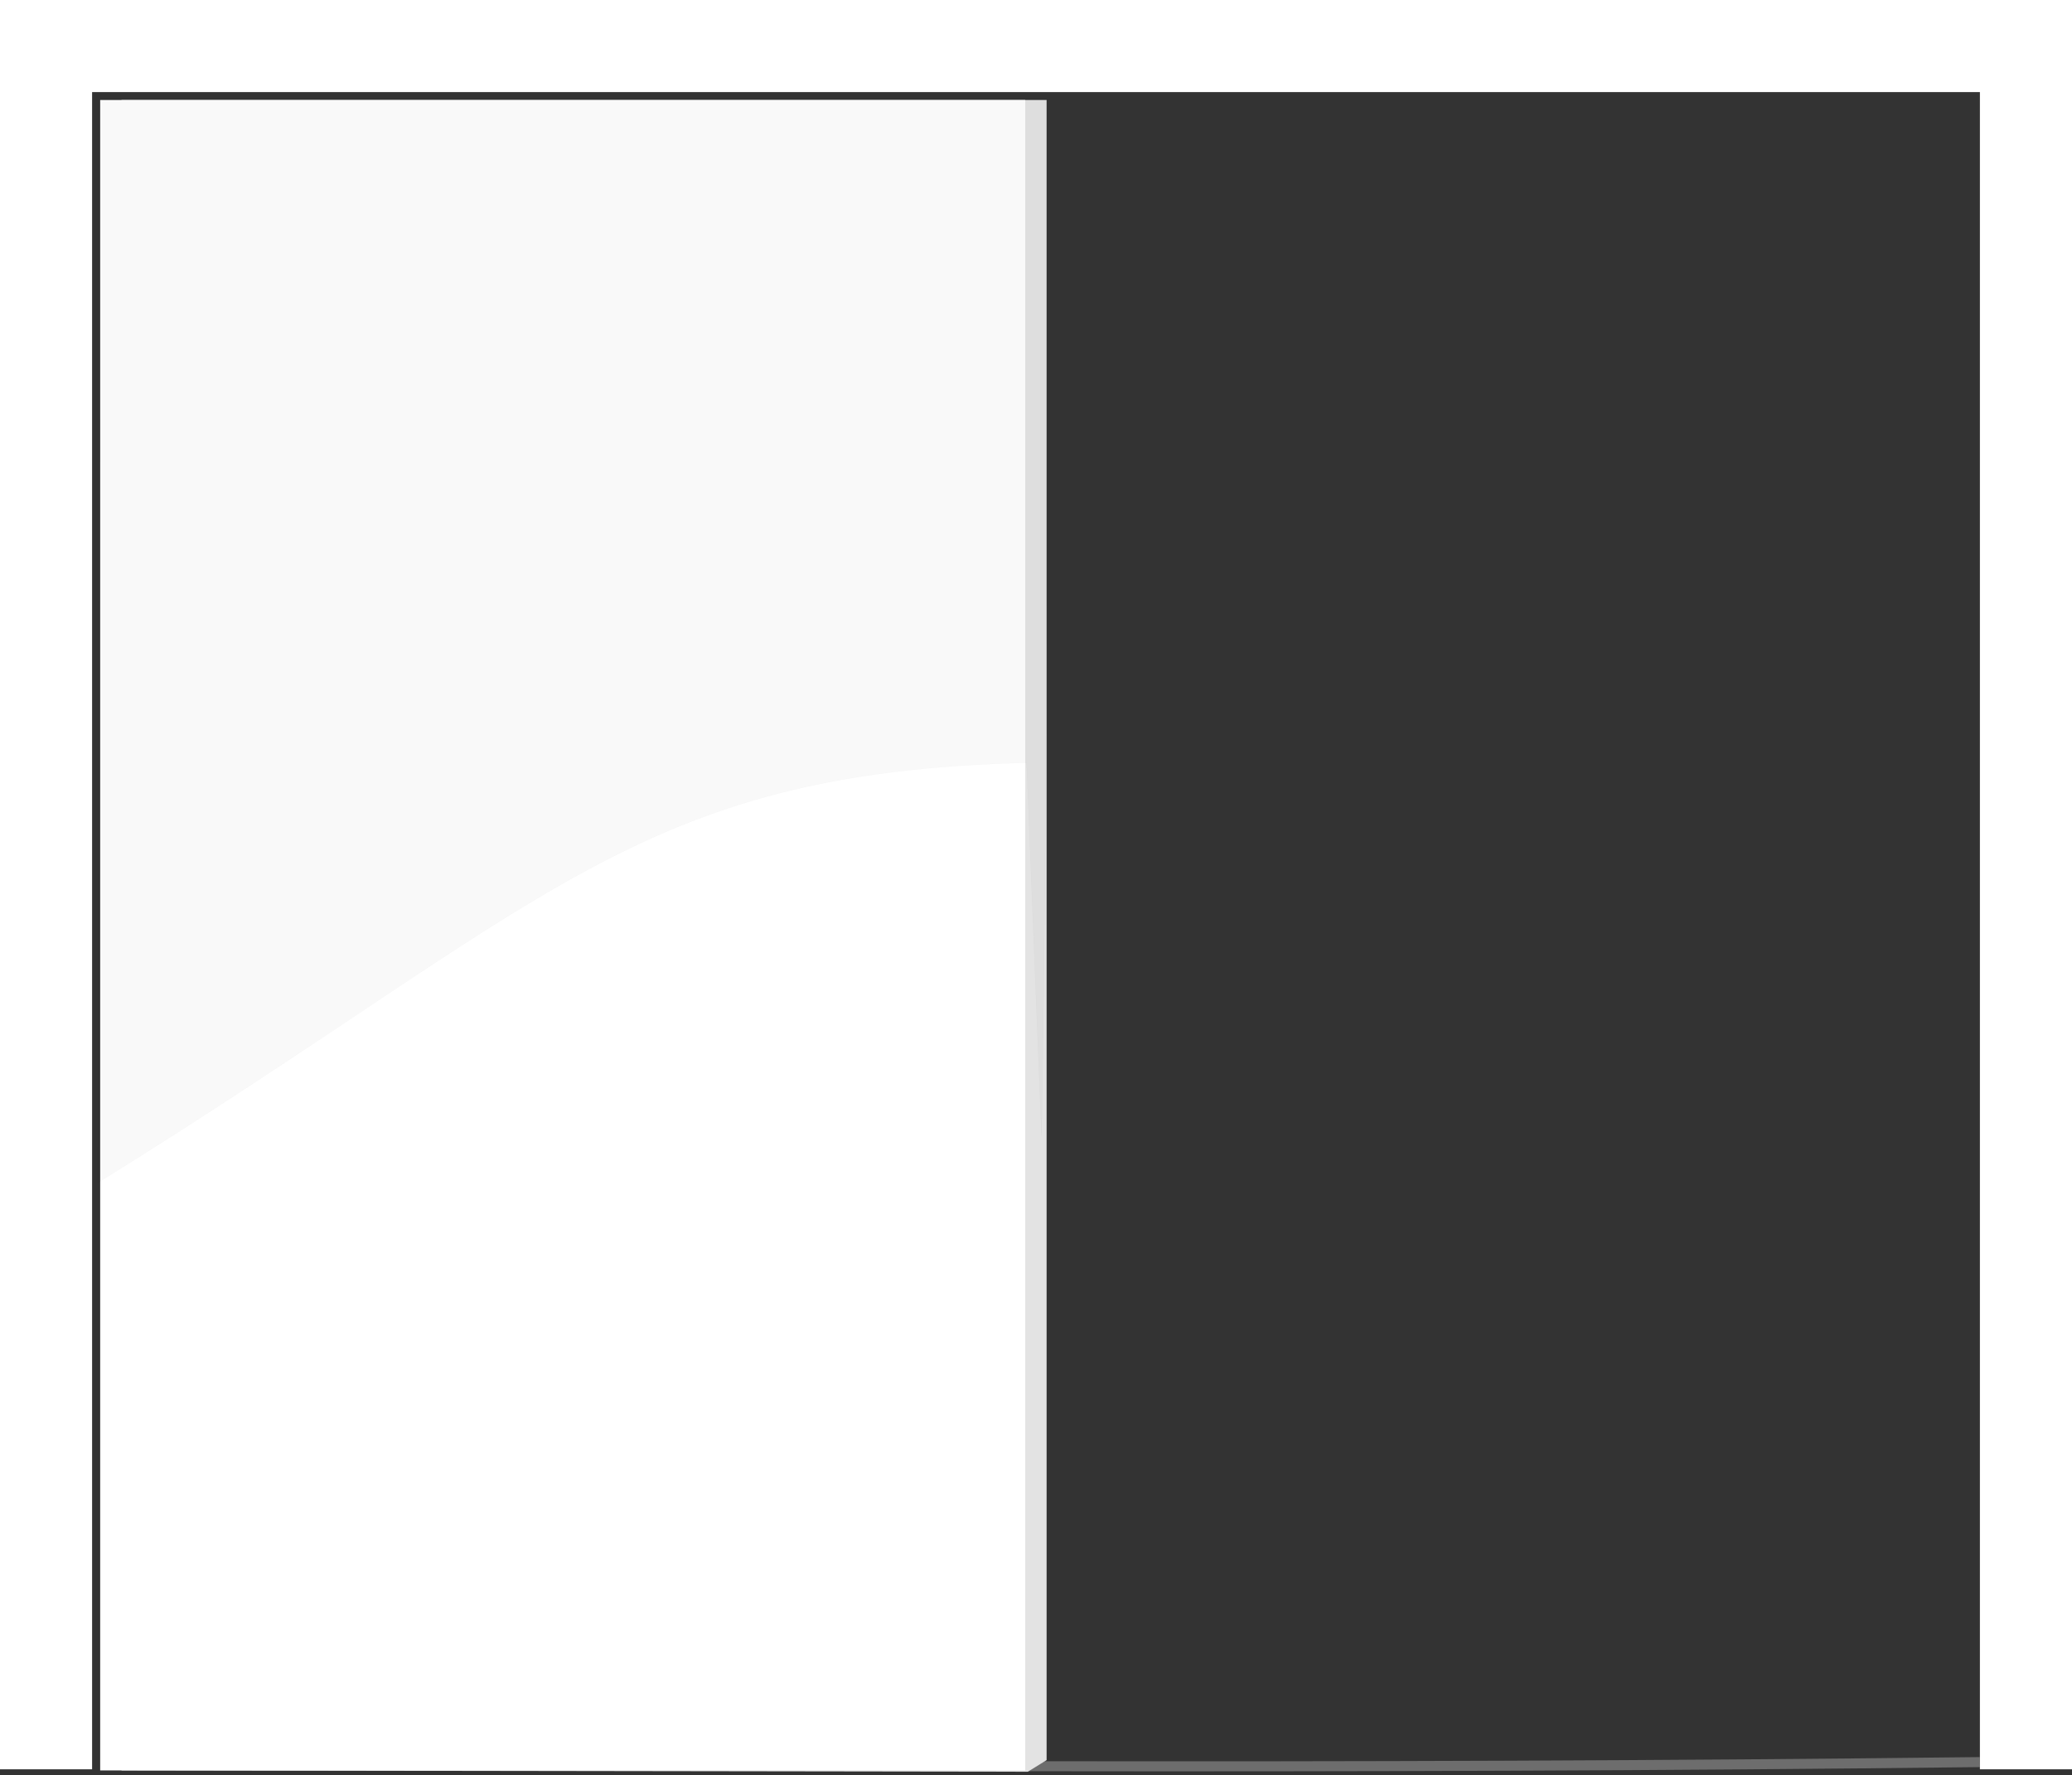 <?xml version="1.0" encoding="UTF-8" standalone="no"?>
<!-- Created with Inkscape (http://www.inkscape.org/) -->

<svg
   width="1715.744mm"
   height="1470.271mm"
   viewBox="0 0 1715.744 1470.271"
   version="1.1"
   id="svg3299"
   sodipodi:docname="wardrobe_front.svg"
   inkscape:version="1.2 (dc2aedaf03, 2022-05-15)"
   xmlns:inkscape="http://www.inkscape.org/namespaces/inkscape"
   xmlns:sodipodi="http://sodipodi.sourceforge.net/DTD/sodipodi-0.dtd"
   xmlns="http://www.w3.org/2000/svg"
   xmlns:svg="http://www.w3.org/2000/svg">
  <rect x="0" y="0" width="1715.744" height="1470.271" fill="#333333" stroke="none"/>
  <sodipodi:namedview
     id="namedview3301"
     pagecolor="#ffffff"
     bordercolor="#000000"
     borderopacity="0.25"
     inkscape:showpageshadow="2"
     inkscape:pageopacity="0.0"
     inkscape:pagecheckerboard="0"
     inkscape:deskcolor="#d1d1d1"
     inkscape:document-units="mm"
     showgrid="false"
     inkscape:zoom="0.087986678"
     inkscape:cx="994.46873"
     inkscape:cy="3028.8676"
     inkscape:window-width="1920"
     inkscape:window-height="1115"
     inkscape:window-x="0"
     inkscape:window-y="48"
     inkscape:window-maximized="1"
     inkscape:current-layer="layer1" />
  <defs
     id="defs3296" />
  <g
     inkscape:label="Layer 1"
     inkscape:groupmode="layer"
     id="layer1"
     transform="translate(914.025,511.604)">
    <path
       style="display:inline;fill:#d4d4d4;fill-opacity:1;stroke:#6d6d6d;stroke-width:8.301;stroke-linecap:butt;stroke-linejoin:miter;stroke-miterlimit:4;stroke-dasharray:none;stroke-opacity:1"
       d="m 725.359,947.762 c -521.904,6.106 -1038.245,3.023 -1555.045,0"
       id="path60578"
       sodipodi:nodetypes="cc" />
    <path
       id="rect58538"
       style="display:inline;fill:#e3e3e3;fill-rule:evenodd;stroke-width:42.502;stroke-linecap:round;paint-order:markers stroke fill"
       d="M -813.385,-428.781 H -47.365 V 946.121 l -15.564,9.617 -750.456,-1.086 z"
       sodipodi:nodetypes="cccccc" />
    <rect
       style="display:inline;fill:#ffffff;fill-opacity:1;fill-rule:evenodd;stroke:none;stroke-width:42.502;stroke-linecap:round;stroke-miterlimit:4;stroke-dasharray:none;stroke-opacity:1;paint-order:markers stroke fill"
       id="rect2213-4-9-5"
       width="766.02"
       height="1383.434"
       x="-831.071"
       y="-428.781" />
    <path
       style="display:inline;opacity:0.024;fill:#000000;fill-opacity:1;stroke:#000000;stroke-width:0.219px;stroke-linecap:butt;stroke-linejoin:miter;stroke-opacity:1"
       d="m -830.692,-430.246 784.382,-0.319 c -1.429,195.472 0.687,523.061 -5.211,860.215 l -12.409,-309.536 c -324.326,8.073 -395.737,116.298 -769.486,348.138 z"
       id="path73373"
       sodipodi:nodetypes="cccccc" />
    <path
       id="rect2213-4"
       style="display:inline;fill:none;fill-rule:evenodd;stroke:#ffffff;stroke-width:76.266;stroke-linecap:square;stroke-miterlimit:4;stroke-dasharray:none;paint-order:markers stroke fill"
       d="M -875.892,915.594 V -473.471 H 763.586 V 915.594"
       sodipodi:nodetypes="cccc" />
  </g>
</svg>
